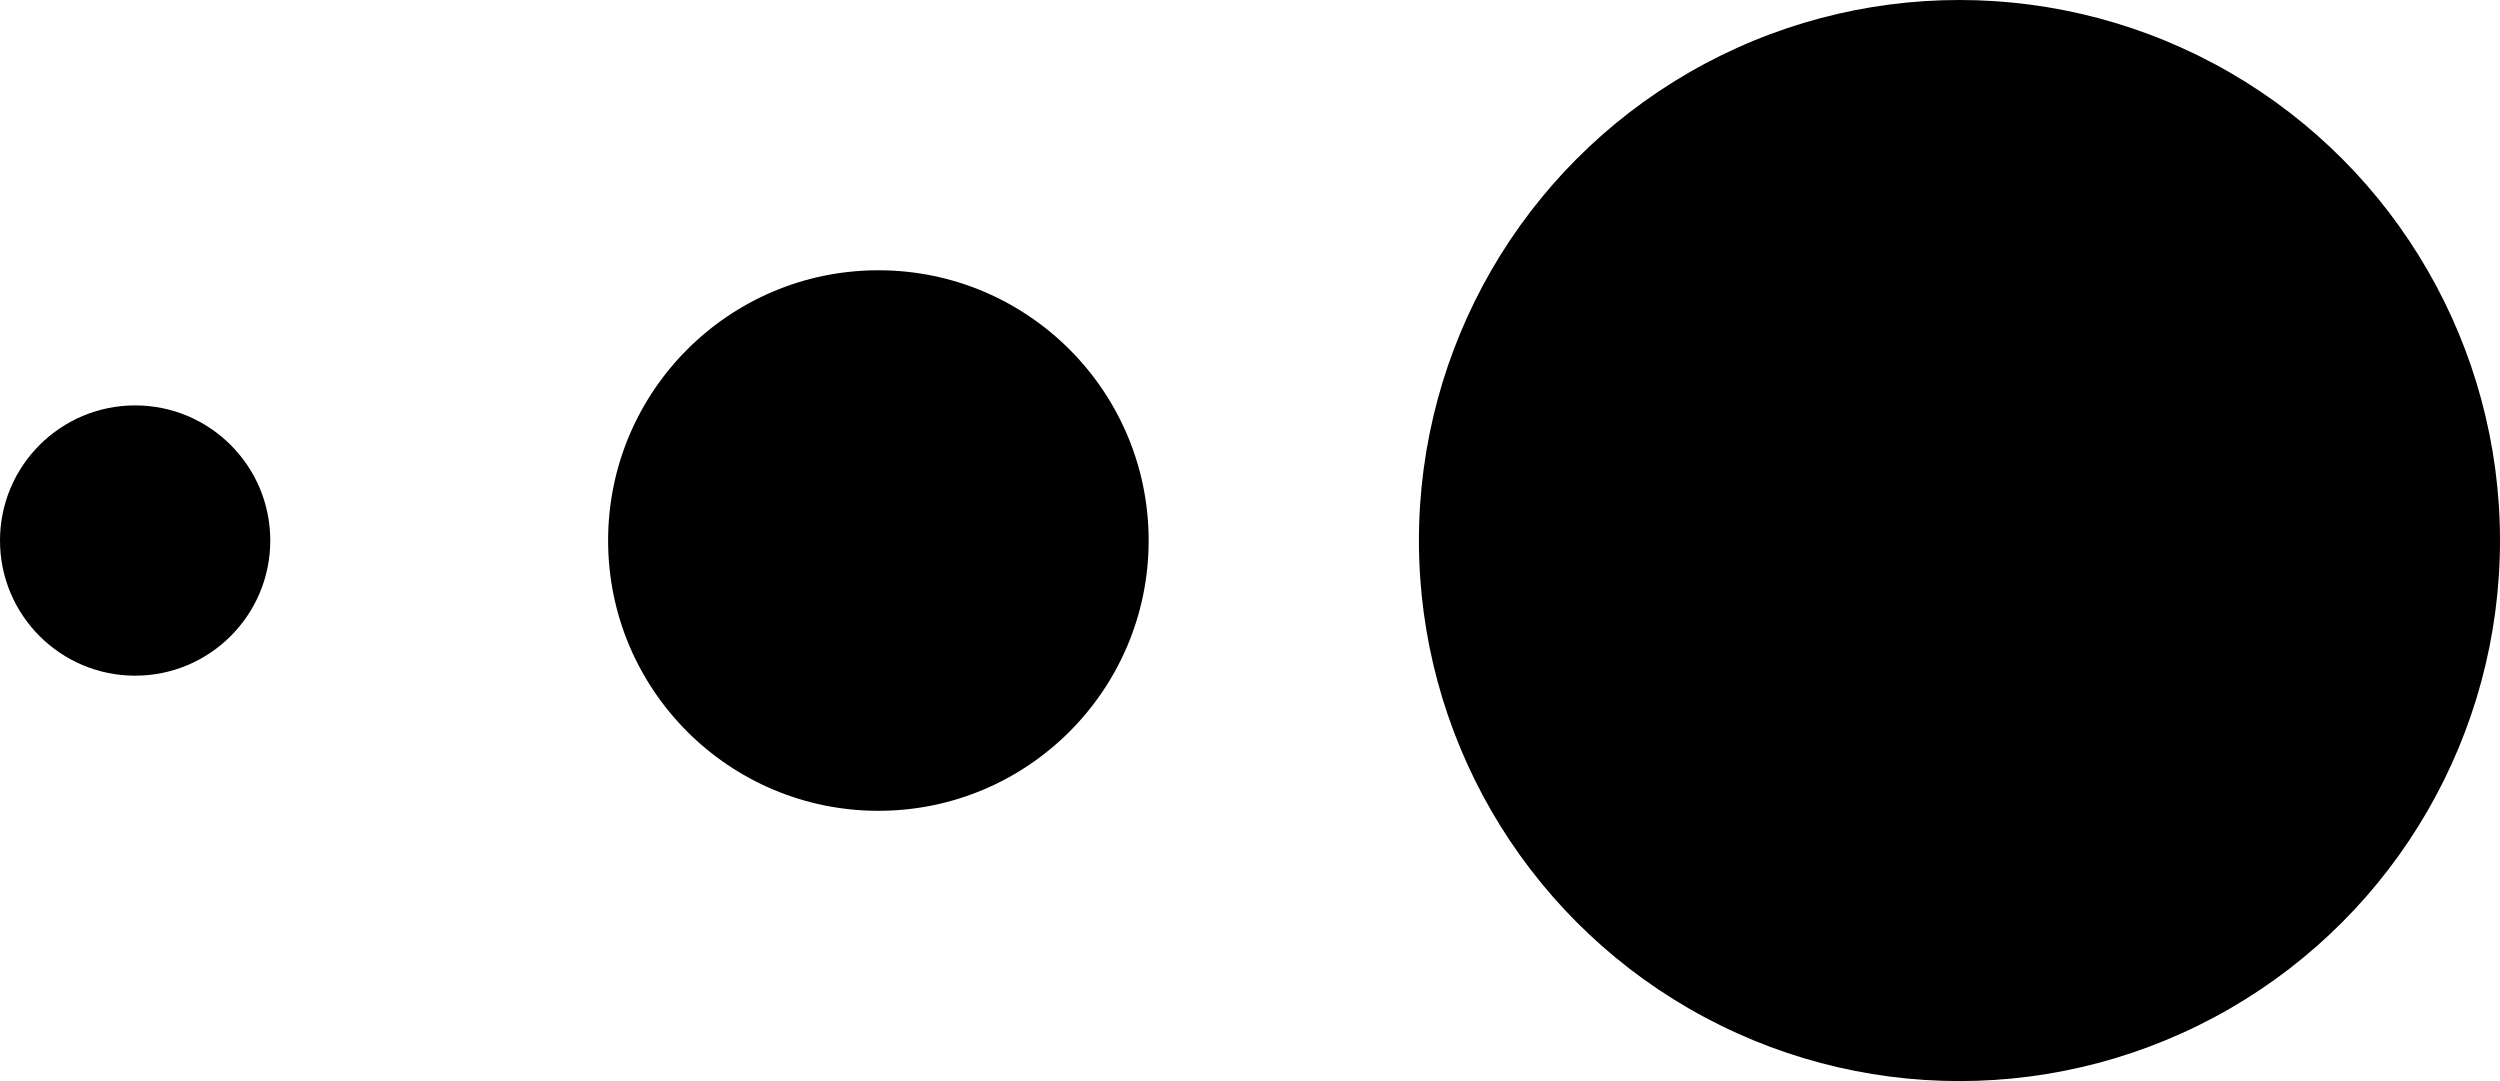 <svg width="74" height="32" viewBox="0 0 74 32" fill="none" xmlns="http://www.w3.org/2000/svg">
<circle r="16" transform="matrix(-1 0 0 1 58 16)" fill="black"/>
<circle r="8" transform="matrix(-1 0 0 1 26 16)" fill="black"/>
<circle r="4" transform="matrix(-1 0 0 1 4 16)" fill="black"/>
</svg>
